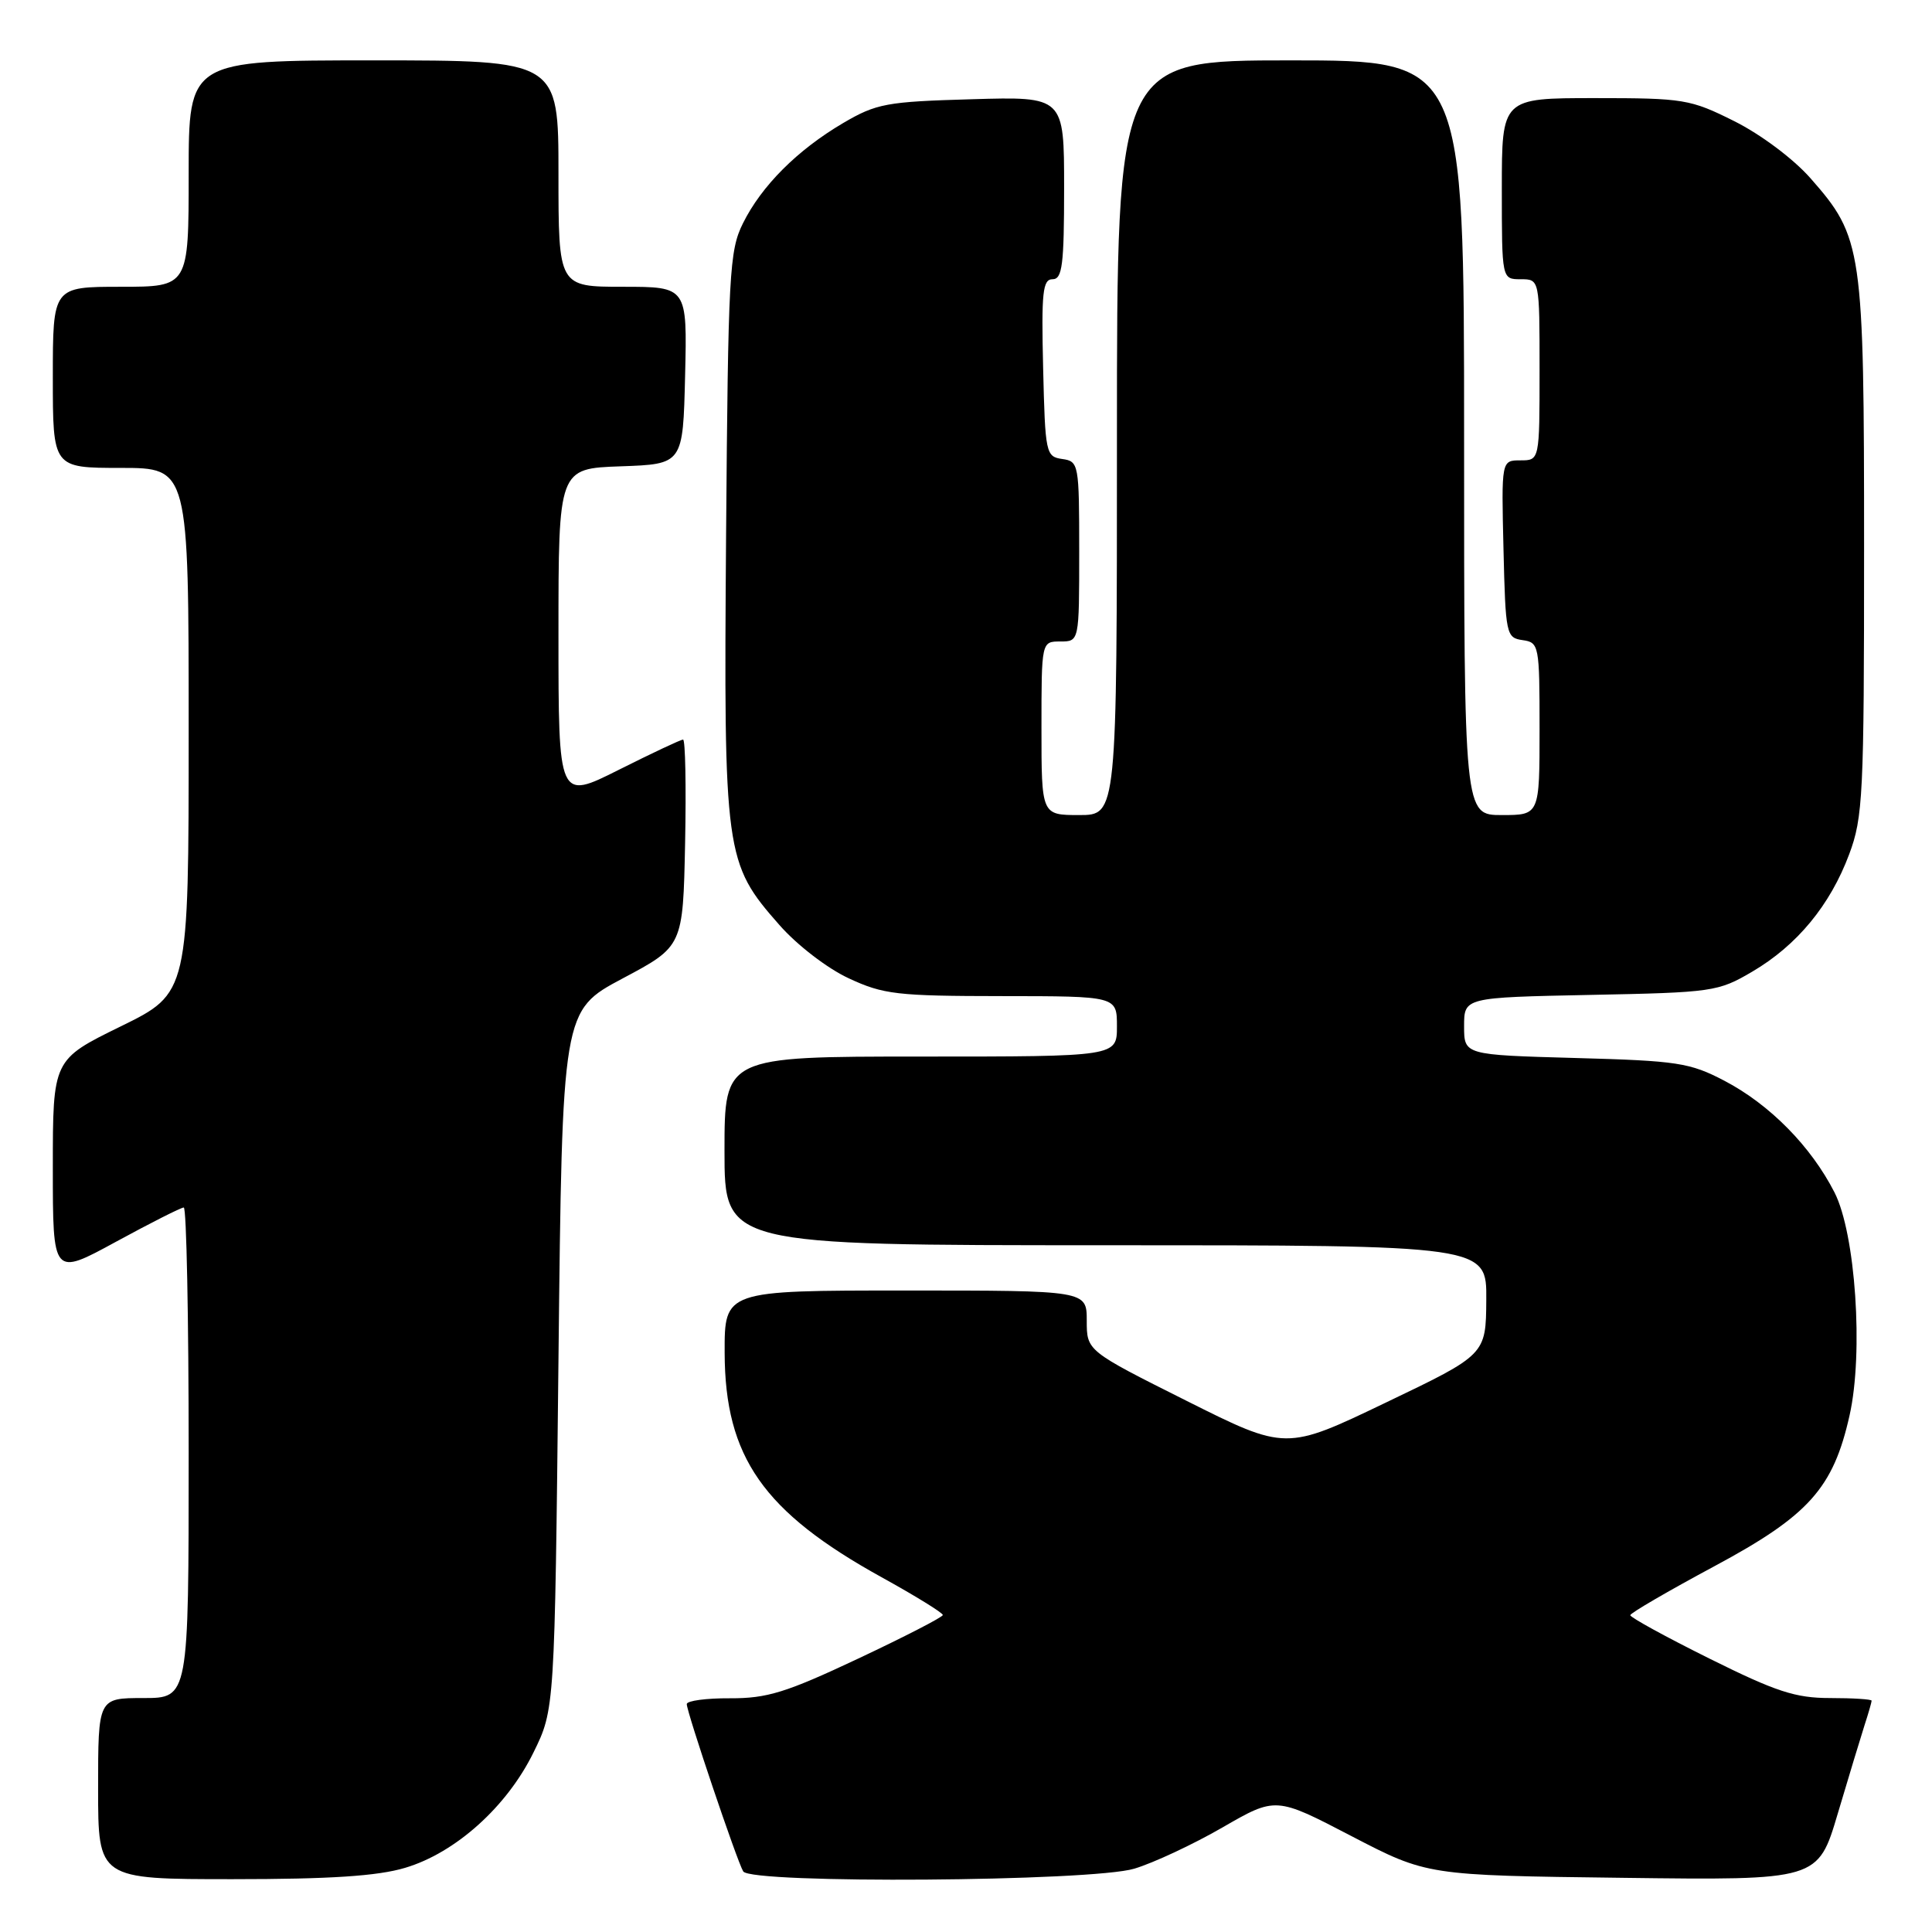 <?xml version="1.0" encoding="UTF-8" standalone="no"?>
<!DOCTYPE svg PUBLIC "-//W3C//DTD SVG 1.1//EN" "http://www.w3.org/Graphics/SVG/1.1/DTD/svg11.dtd" >
<svg xmlns="http://www.w3.org/2000/svg" xmlns:xlink="http://www.w3.org/1999/xlink" version="1.1" viewBox="0 0 256 256">
 <g >
 <path fill="currentColor"
d=" M 53.67 247.50 C 60.35 245.52 67.17 239.40 70.69 232.21 C 73.50 226.50 73.50 226.50 74.00 180.21 C 74.50 133.91 74.50 133.91 82.50 129.65 C 90.50 125.40 90.50 125.40 90.78 111.70 C 90.93 104.16 90.81 98.00 90.51 98.00 C 90.20 98.00 86.37 99.81 81.98 102.01 C 74.00 106.02 74.00 106.02 74.00 84.05 C 74.00 62.08 74.00 62.08 82.25 61.79 C 90.50 61.50 90.50 61.50 90.78 49.75 C 91.06 38.00 91.06 38.00 82.53 38.00 C 74.00 38.00 74.00 38.00 74.00 23.00 C 74.00 8.00 74.00 8.00 49.50 8.00 C 25.00 8.00 25.00 8.00 25.00 23.00 C 25.00 38.00 25.00 38.00 16.00 38.00 C 7.00 38.00 7.00 38.00 7.00 50.00 C 7.00 62.00 7.00 62.00 16.00 62.00 C 25.00 62.00 25.00 62.00 25.00 96.79 C 25.00 131.59 25.00 131.59 16.00 136.00 C 7.00 140.41 7.00 140.41 7.00 154.76 C 7.00 169.10 7.00 169.10 15.35 164.55 C 19.94 162.05 23.99 160.00 24.35 160.00 C 24.71 160.00 25.00 174.62 25.00 192.50 C 25.00 225.00 25.00 225.00 19.00 225.00 C 13.00 225.00 13.00 225.00 13.00 237.00 C 13.00 249.00 13.00 249.00 30.82 249.00 C 43.72 249.00 50.03 248.59 53.67 247.50 Z  M 150.30 247.61 C 152.84 246.85 158.10 244.39 161.98 242.15 C 169.05 238.07 169.05 238.07 179.07 243.29 C 189.10 248.50 189.10 248.50 214.99 248.82 C 240.89 249.15 240.89 249.15 243.51 240.32 C 244.95 235.47 246.55 230.20 247.06 228.60 C 247.58 227.01 248.00 225.54 248.00 225.35 C 248.00 225.16 245.53 225.00 242.51 225.00 C 237.90 225.00 235.34 224.16 226.51 219.77 C 220.73 216.90 216.01 214.31 216.02 214.02 C 216.04 213.73 221.06 210.81 227.19 207.52 C 239.67 200.82 242.92 197.20 245.08 187.53 C 246.94 179.24 245.87 163.46 243.08 158.00 C 239.96 151.89 234.51 146.36 228.50 143.21 C 223.91 140.81 222.29 140.56 208.75 140.19 C 194.00 139.78 194.00 139.78 194.00 135.98 C 194.00 132.17 194.00 132.17 210.75 131.83 C 226.93 131.51 227.66 131.41 232.18 128.75 C 238.11 125.27 242.50 119.95 245.02 113.21 C 246.86 108.31 247.00 105.36 247.00 72.64 C 247.00 32.86 246.80 31.46 239.90 23.62 C 237.64 21.05 233.31 17.81 229.81 16.06 C 223.97 13.14 223.11 13.00 211.34 13.00 C 199.00 13.00 199.00 13.00 199.00 25.00 C 199.00 37.00 199.00 37.00 201.50 37.00 C 204.00 37.00 204.00 37.00 204.00 49.00 C 204.00 61.00 204.00 61.00 201.47 61.00 C 198.94 61.00 198.94 61.00 199.22 72.75 C 199.49 84.08 199.58 84.51 201.75 84.82 C 203.93 85.13 204.00 85.48 204.00 96.57 C 204.00 108.00 204.00 108.00 199.00 108.00 C 194.00 108.00 194.00 108.00 194.00 58.00 C 194.00 8.00 194.00 8.00 171.00 8.00 C 148.00 8.00 148.00 8.00 148.00 58.00 C 148.00 108.00 148.00 108.00 143.00 108.00 C 138.00 108.00 138.00 108.00 138.00 96.50 C 138.00 85.00 138.00 85.00 140.50 85.00 C 143.00 85.00 143.00 85.00 143.00 73.07 C 143.00 61.46 142.94 61.13 140.75 60.82 C 138.58 60.51 138.49 60.08 138.22 48.75 C 137.98 38.74 138.16 37.00 139.47 37.00 C 140.76 37.00 141.00 35.10 141.00 24.90 C 141.00 12.79 141.00 12.79 128.75 13.15 C 117.46 13.47 116.13 13.72 111.73 16.30 C 105.66 19.87 100.90 24.63 98.44 29.60 C 96.64 33.21 96.48 36.25 96.21 70.89 C 95.89 113.29 96.04 114.35 103.27 122.56 C 105.60 125.22 109.63 128.32 112.46 129.63 C 117.05 131.77 118.86 131.98 132.75 131.99 C 148.00 132.00 148.00 132.00 148.00 136.00 C 148.00 140.00 148.00 140.00 122.00 140.00 C 96.00 140.00 96.00 140.00 96.00 152.50 C 96.00 165.00 96.00 165.00 146.50 165.00 C 197.00 165.00 197.00 165.00 196.94 172.25 C 196.89 179.50 196.89 179.50 183.63 185.85 C 170.38 192.21 170.38 192.21 157.19 185.60 C 144.00 178.99 144.00 178.99 144.00 174.99 C 144.00 171.00 144.00 171.00 120.00 171.00 C 96.00 171.00 96.00 171.00 96.02 179.25 C 96.06 193.07 101.14 200.33 116.83 209.00 C 121.30 211.47 124.95 213.72 124.93 214.00 C 124.91 214.28 119.86 216.88 113.70 219.78 C 104.17 224.27 101.64 225.05 96.75 225.03 C 93.59 225.01 91.00 225.36 91.00 225.80 C 91.00 226.88 97.68 246.68 98.48 247.97 C 99.51 249.64 144.63 249.32 150.30 247.61 Z "/>
</g>
</svg>